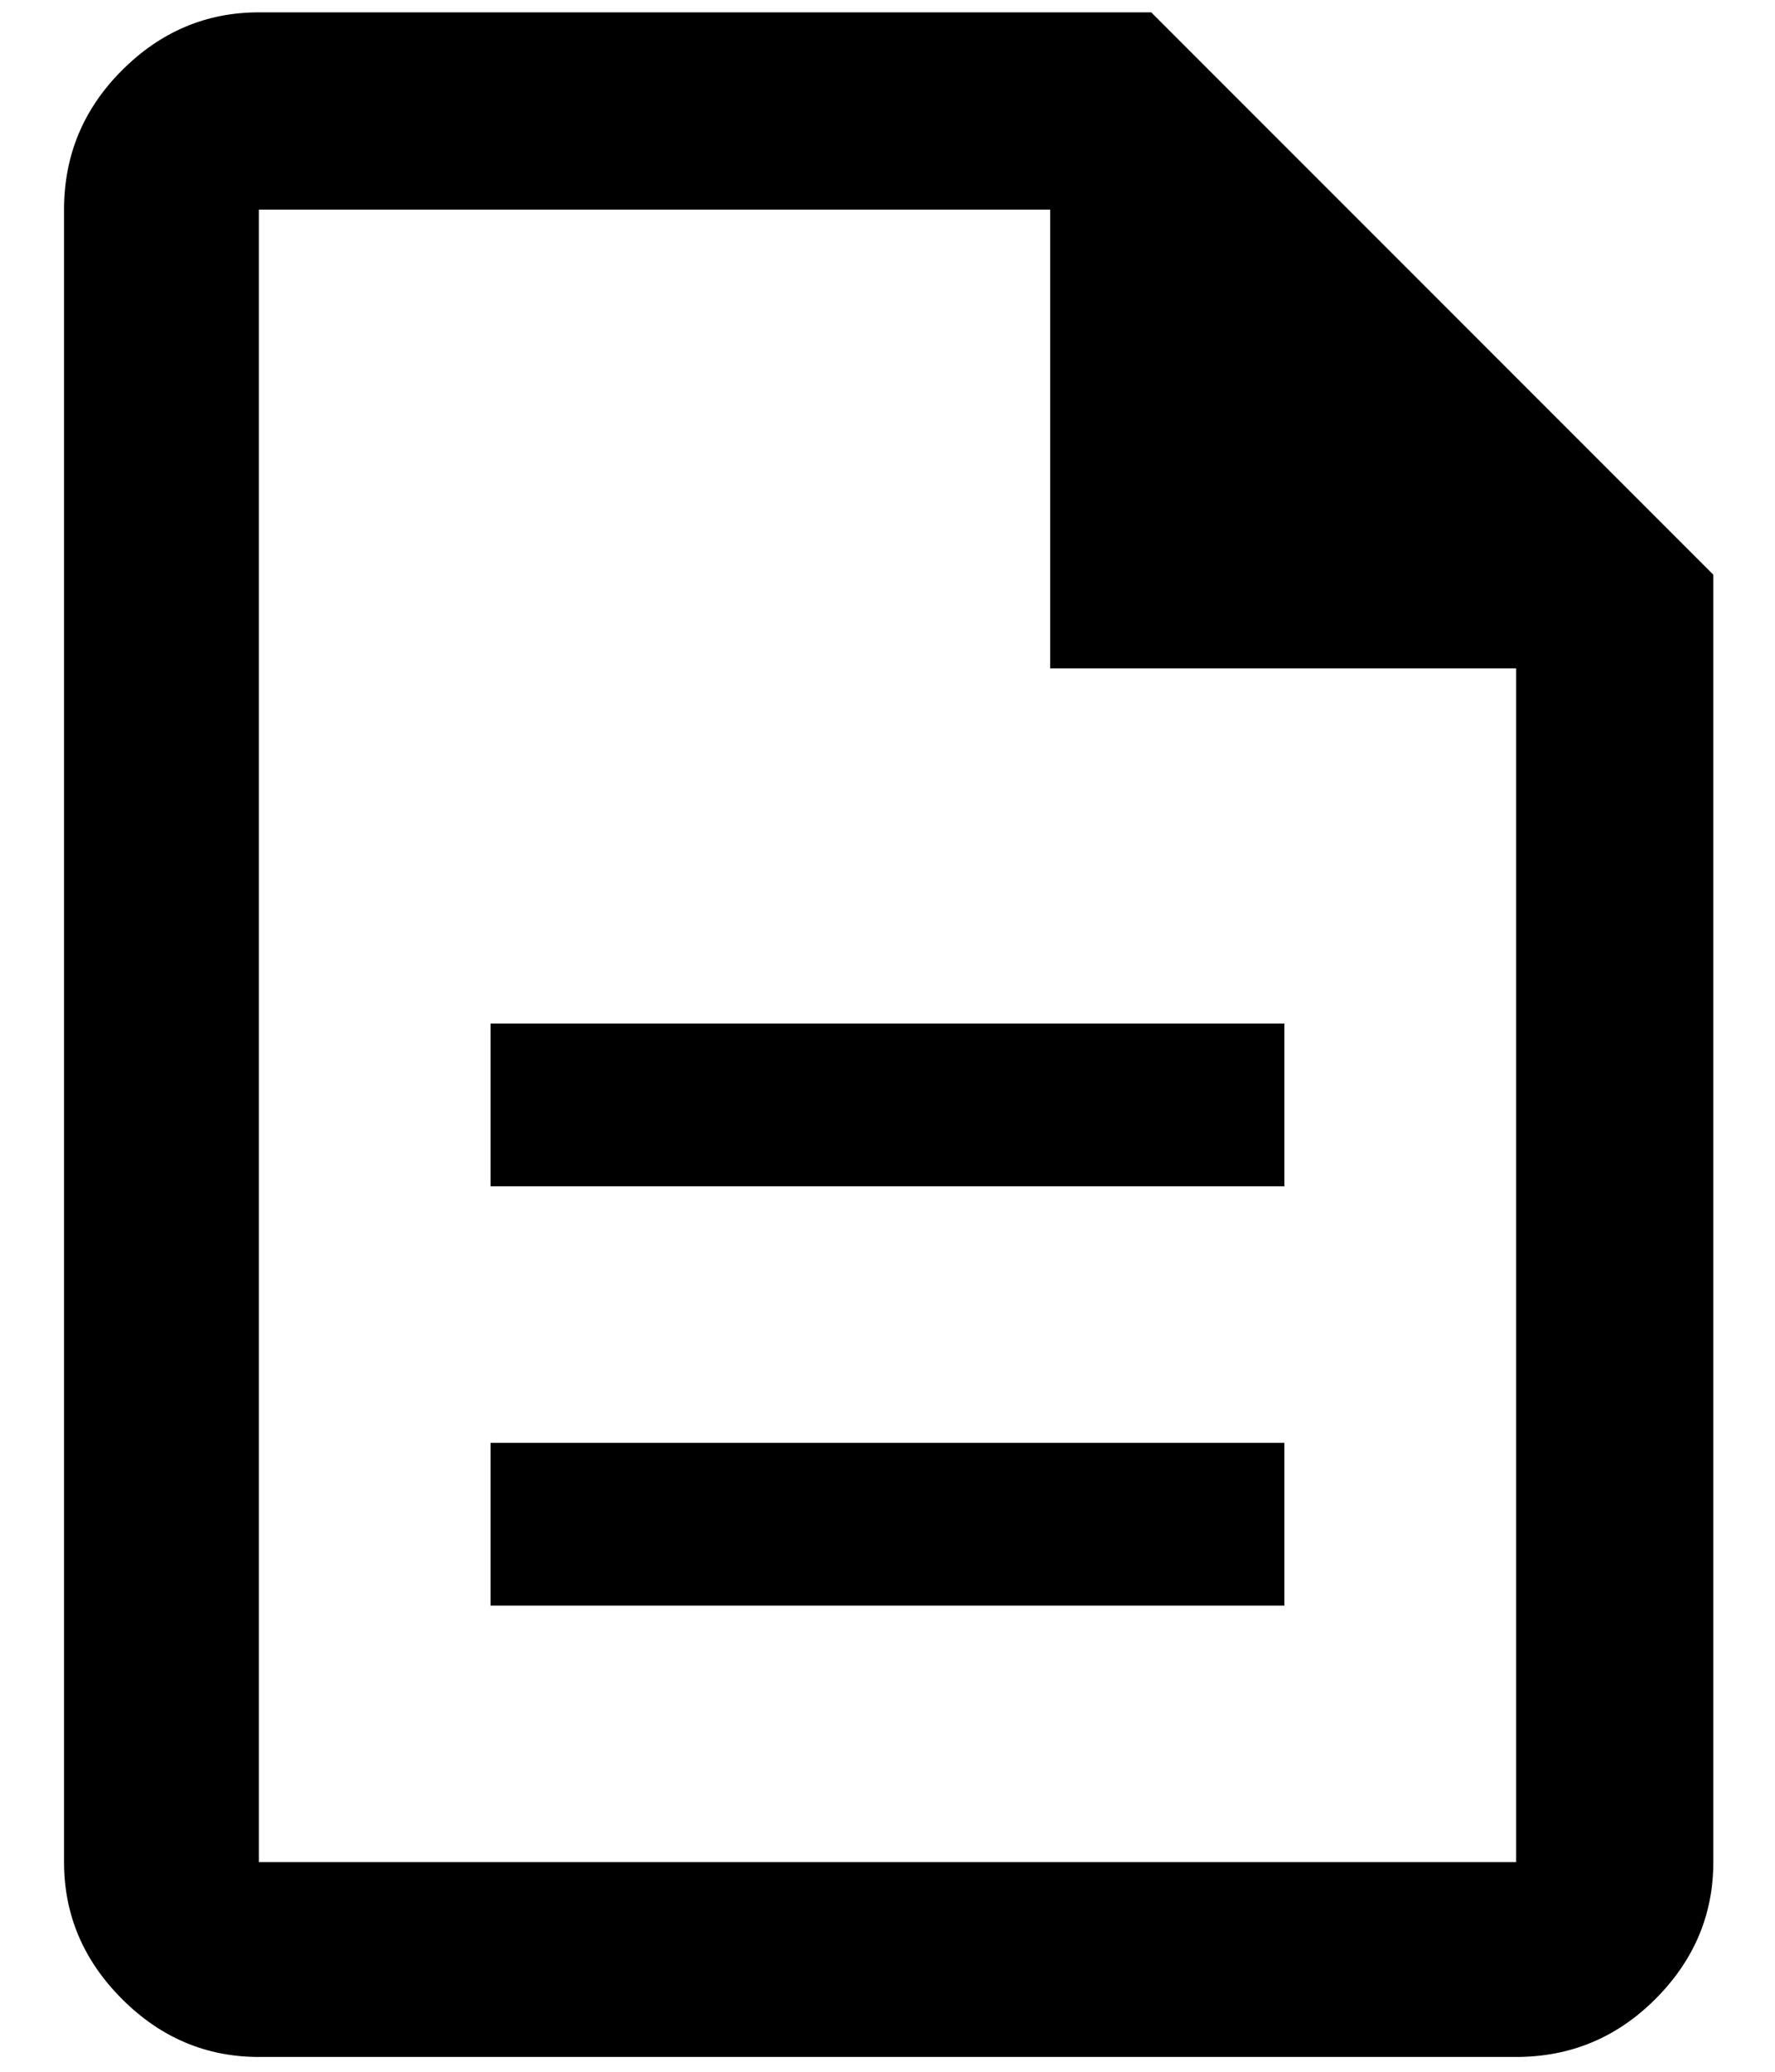 <svg width="24" height="28" viewBox="0 0 24 28" xmlns="http://www.w3.org/2000/svg">
<path d="M6.633 21.7H17.366V19.5H6.633V21.7ZM6.633 16.033H17.366V13.833H6.633V16.033ZM3.5 27.8C2.788 27.8 2.172 27.539 1.65 27.017C1.127 26.494 0.866 25.878 0.866 25.167V2.833C0.866 2.1 1.127 1.472 1.65 0.95C2.172 0.428 2.788 0.167 3.5 0.167H15.566L23.166 7.767V25.167C23.166 25.878 22.905 26.494 22.383 27.017C21.861 27.539 21.233 27.8 20.5 27.8H3.5ZM14.2 9.033V2.833H3.5V25.167H20.5V9.033H14.2Z" />
</svg>
